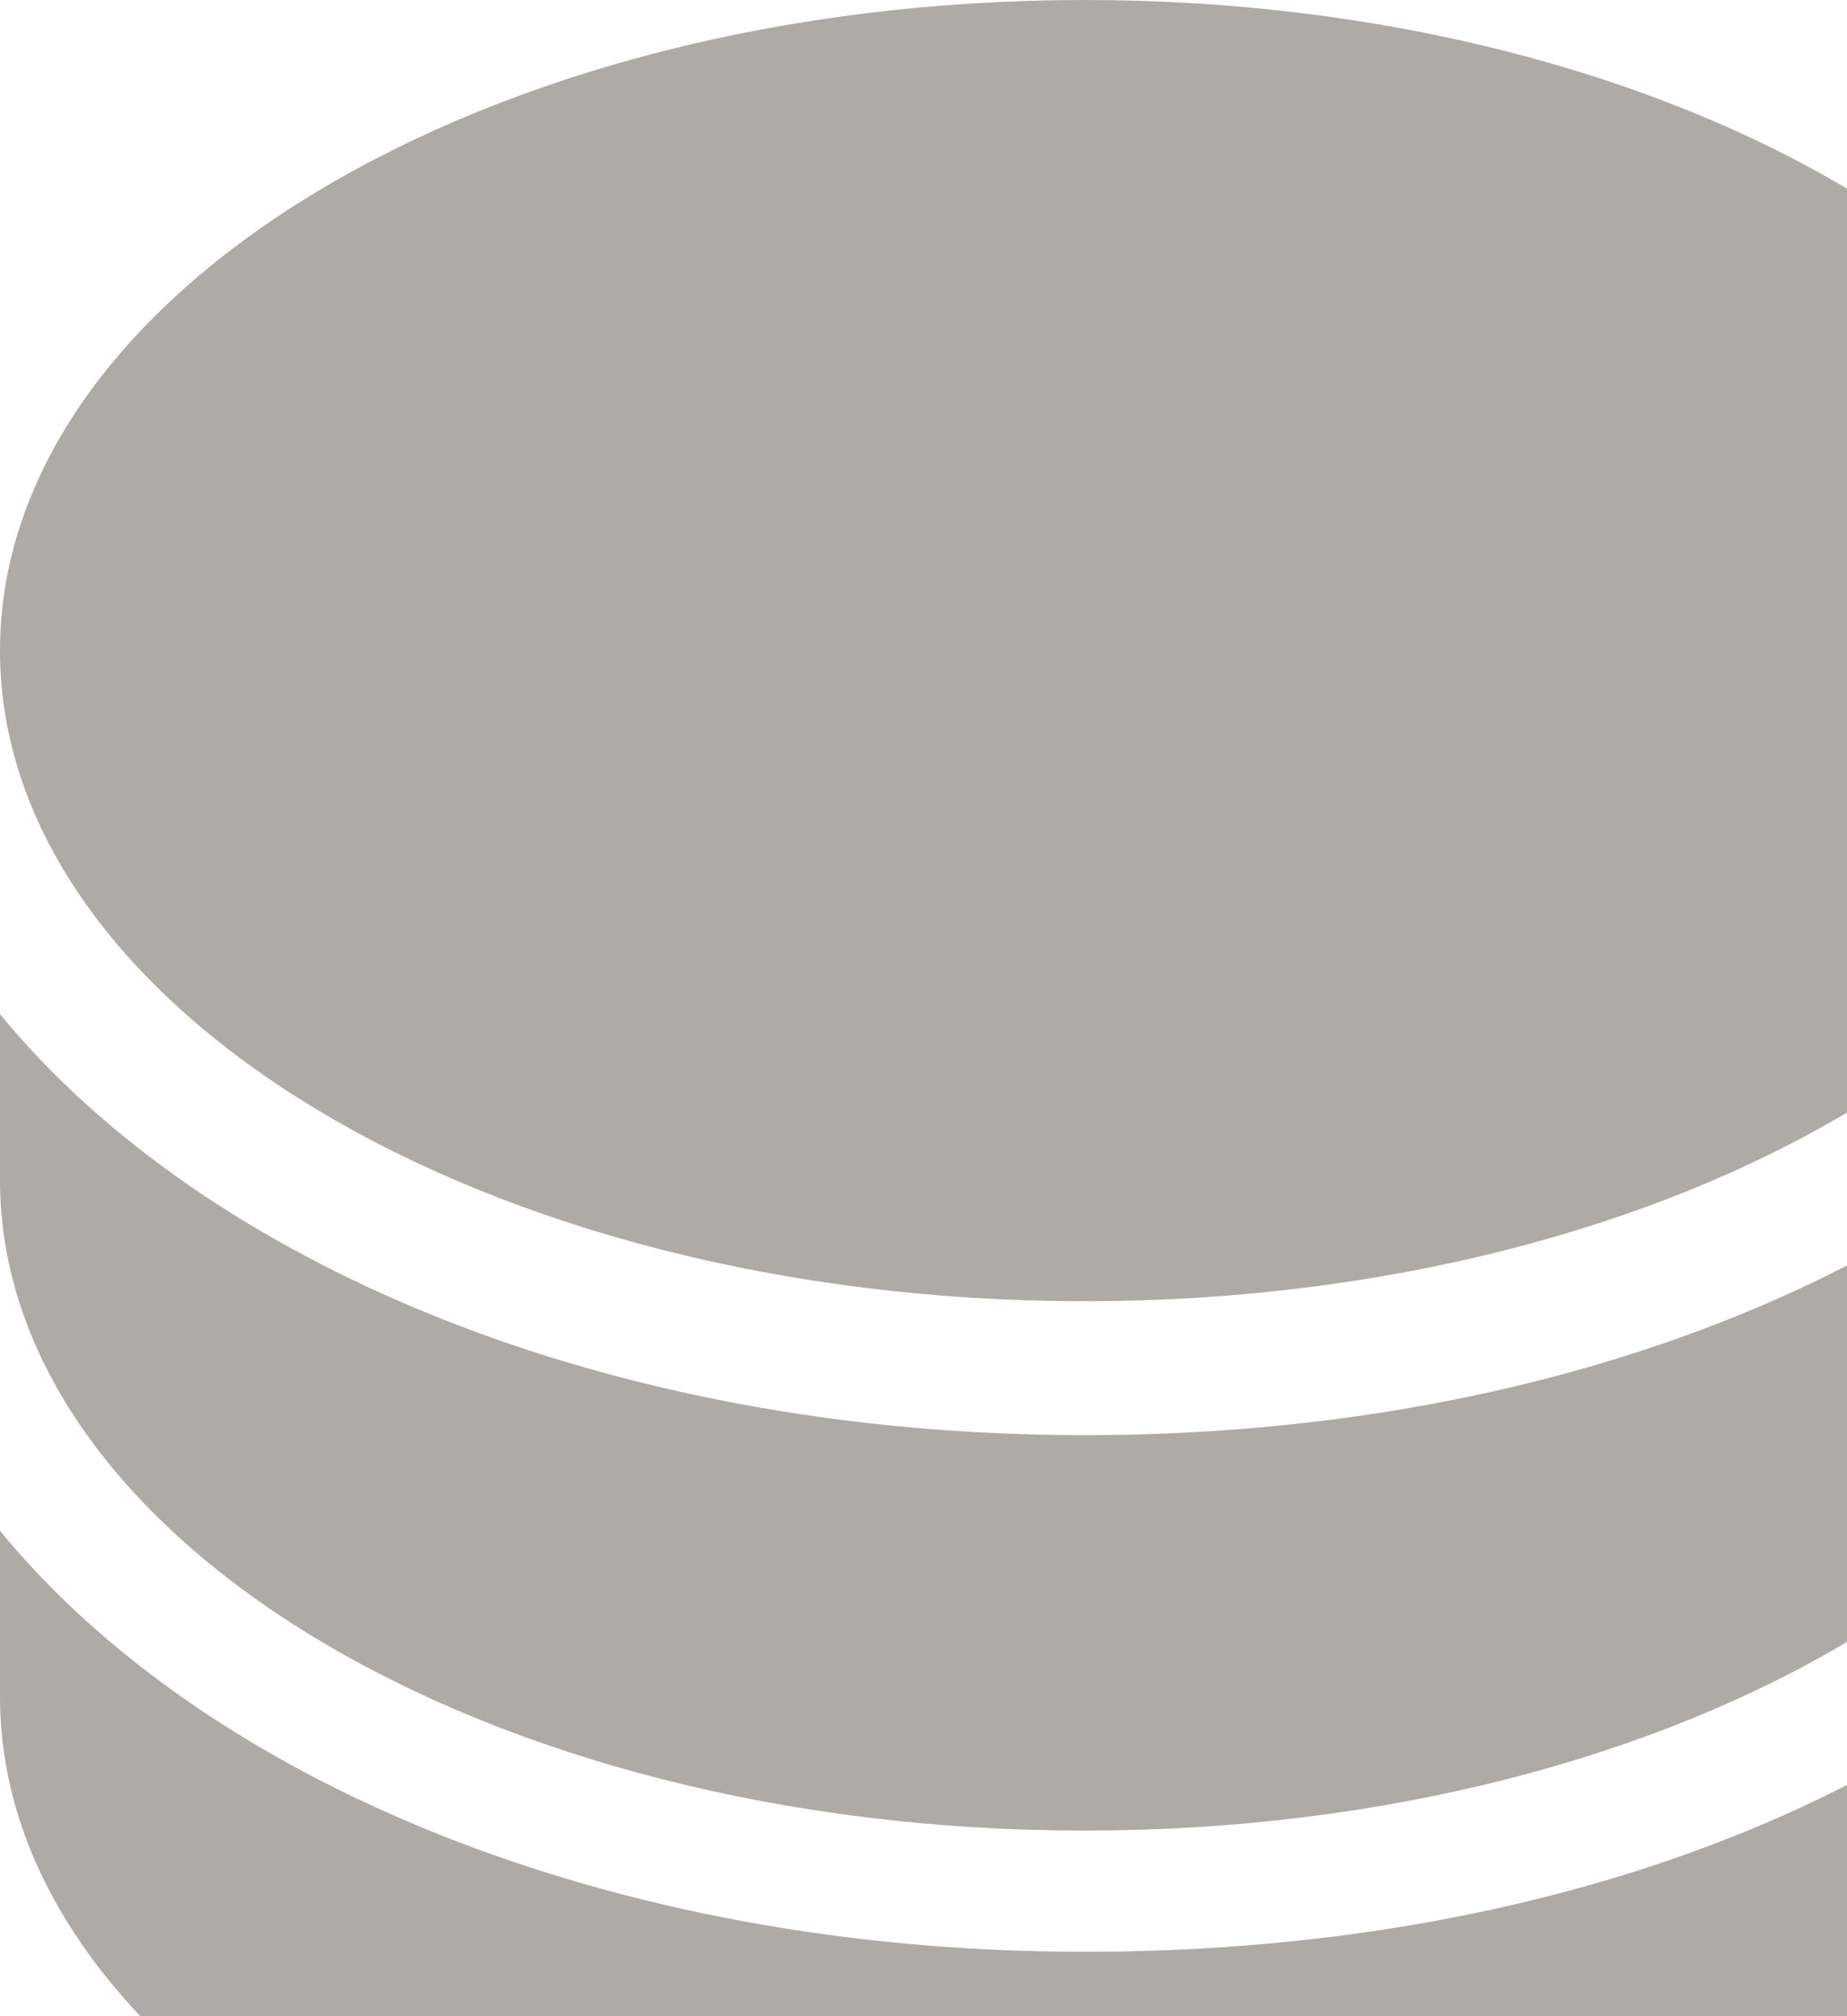 <svg width="240" height="262" viewBox="0 0 240 262" fill="none" xmlns="http://www.w3.org/2000/svg">
<path d="M140.91 253.641C78.743 253.641 26.522 231.259 0 198.933V220.482C0 266.899 62.994 305.031 140.91 305.031C218.828 305.031 281.82 266.899 281.82 220.482V198.933C255.299 232.091 203.903 253.641 140.91 253.641Z" fill="#AEABA7"/>
<path d="M140.91 186.501C78.743 186.501 26.522 164.119 0 131.792V153.342C0 199.759 62.994 237.891 140.91 237.891C218.828 237.891 281.82 199.759 281.82 153.342V131.792C255.299 164.119 203.903 186.501 140.91 186.501Z" fill="#AEABA7"/>
<path d="M140.91 0C62.993 0 0 38.132 0 84.549C0 130.965 62.994 169.097 140.91 169.097C218.828 169.097 281.82 130.965 281.82 84.549C281.82 38.132 218.826 0 140.91 0Z" fill="#AEABA7"/>
</svg>
